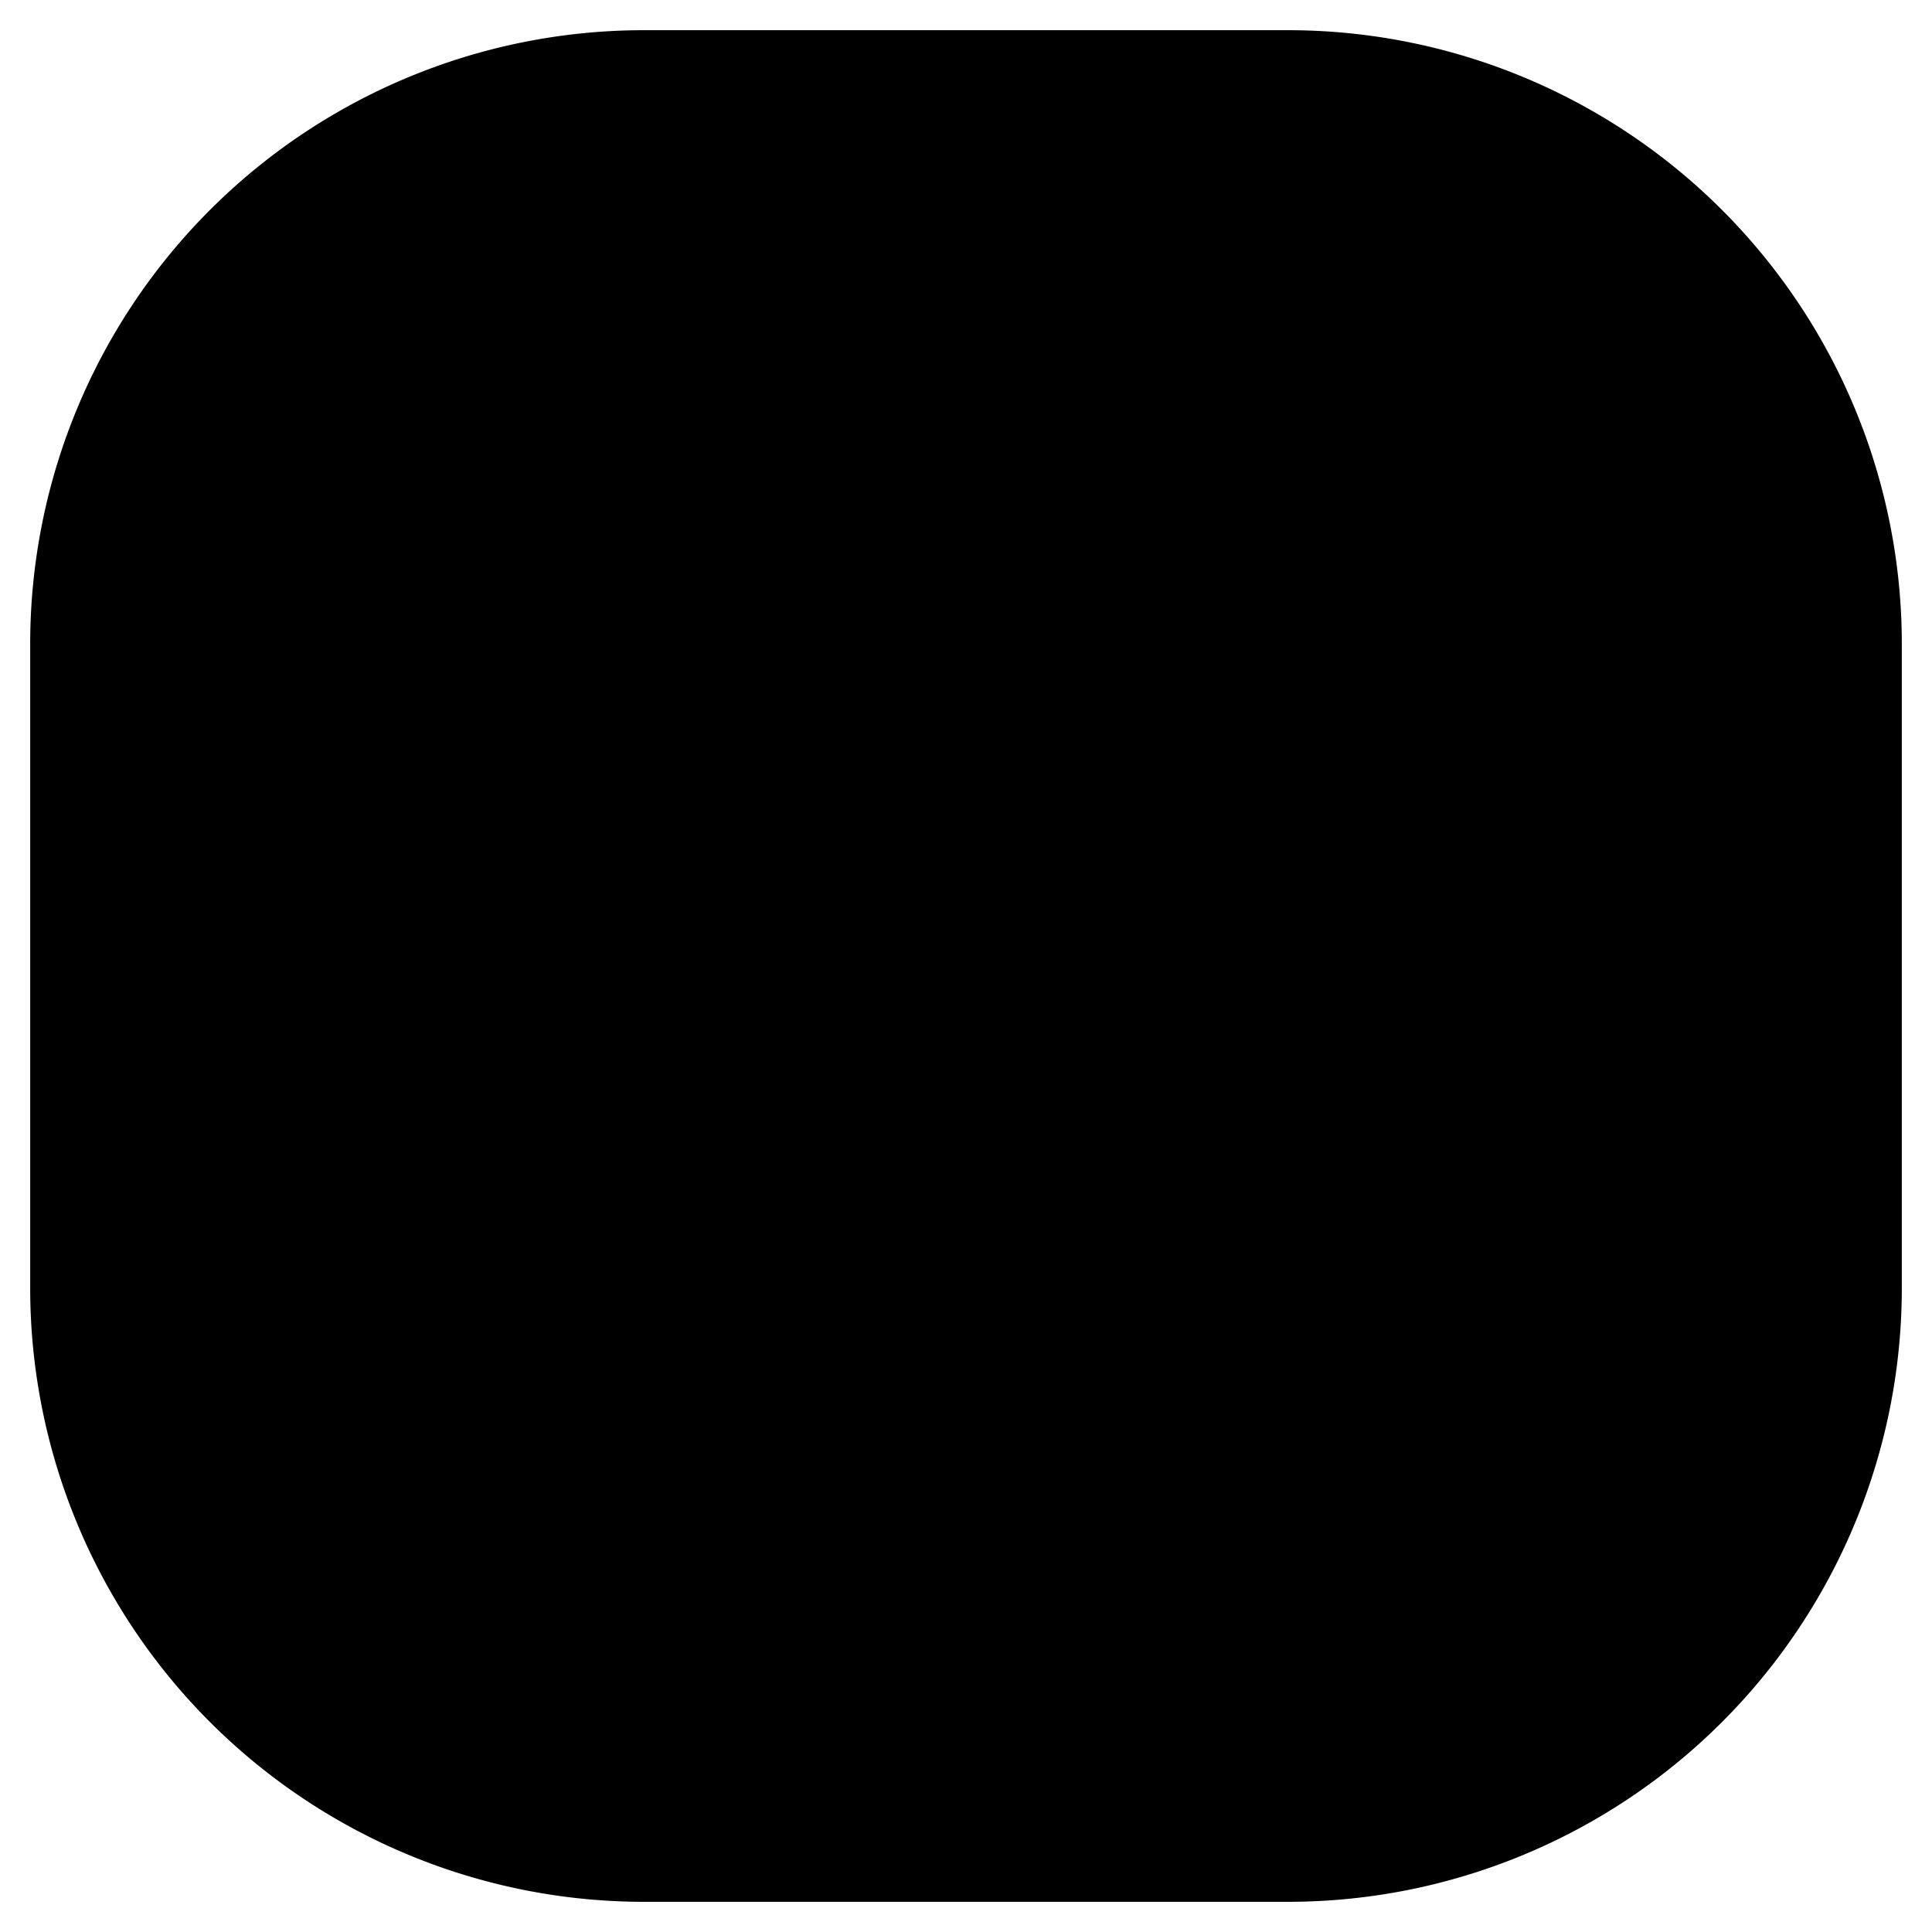 <svg width="192" height="192" xmlns="http://www.w3.org/2000/svg"><path style="fill:#000;stroke:none" d="M64 3A61 61 0 0 0 3 64v64a61 61 0 0 0 61 61h64a61 61 0 0 0 61-61V64a61 61 0 0 0-61-61H64z"/></svg>